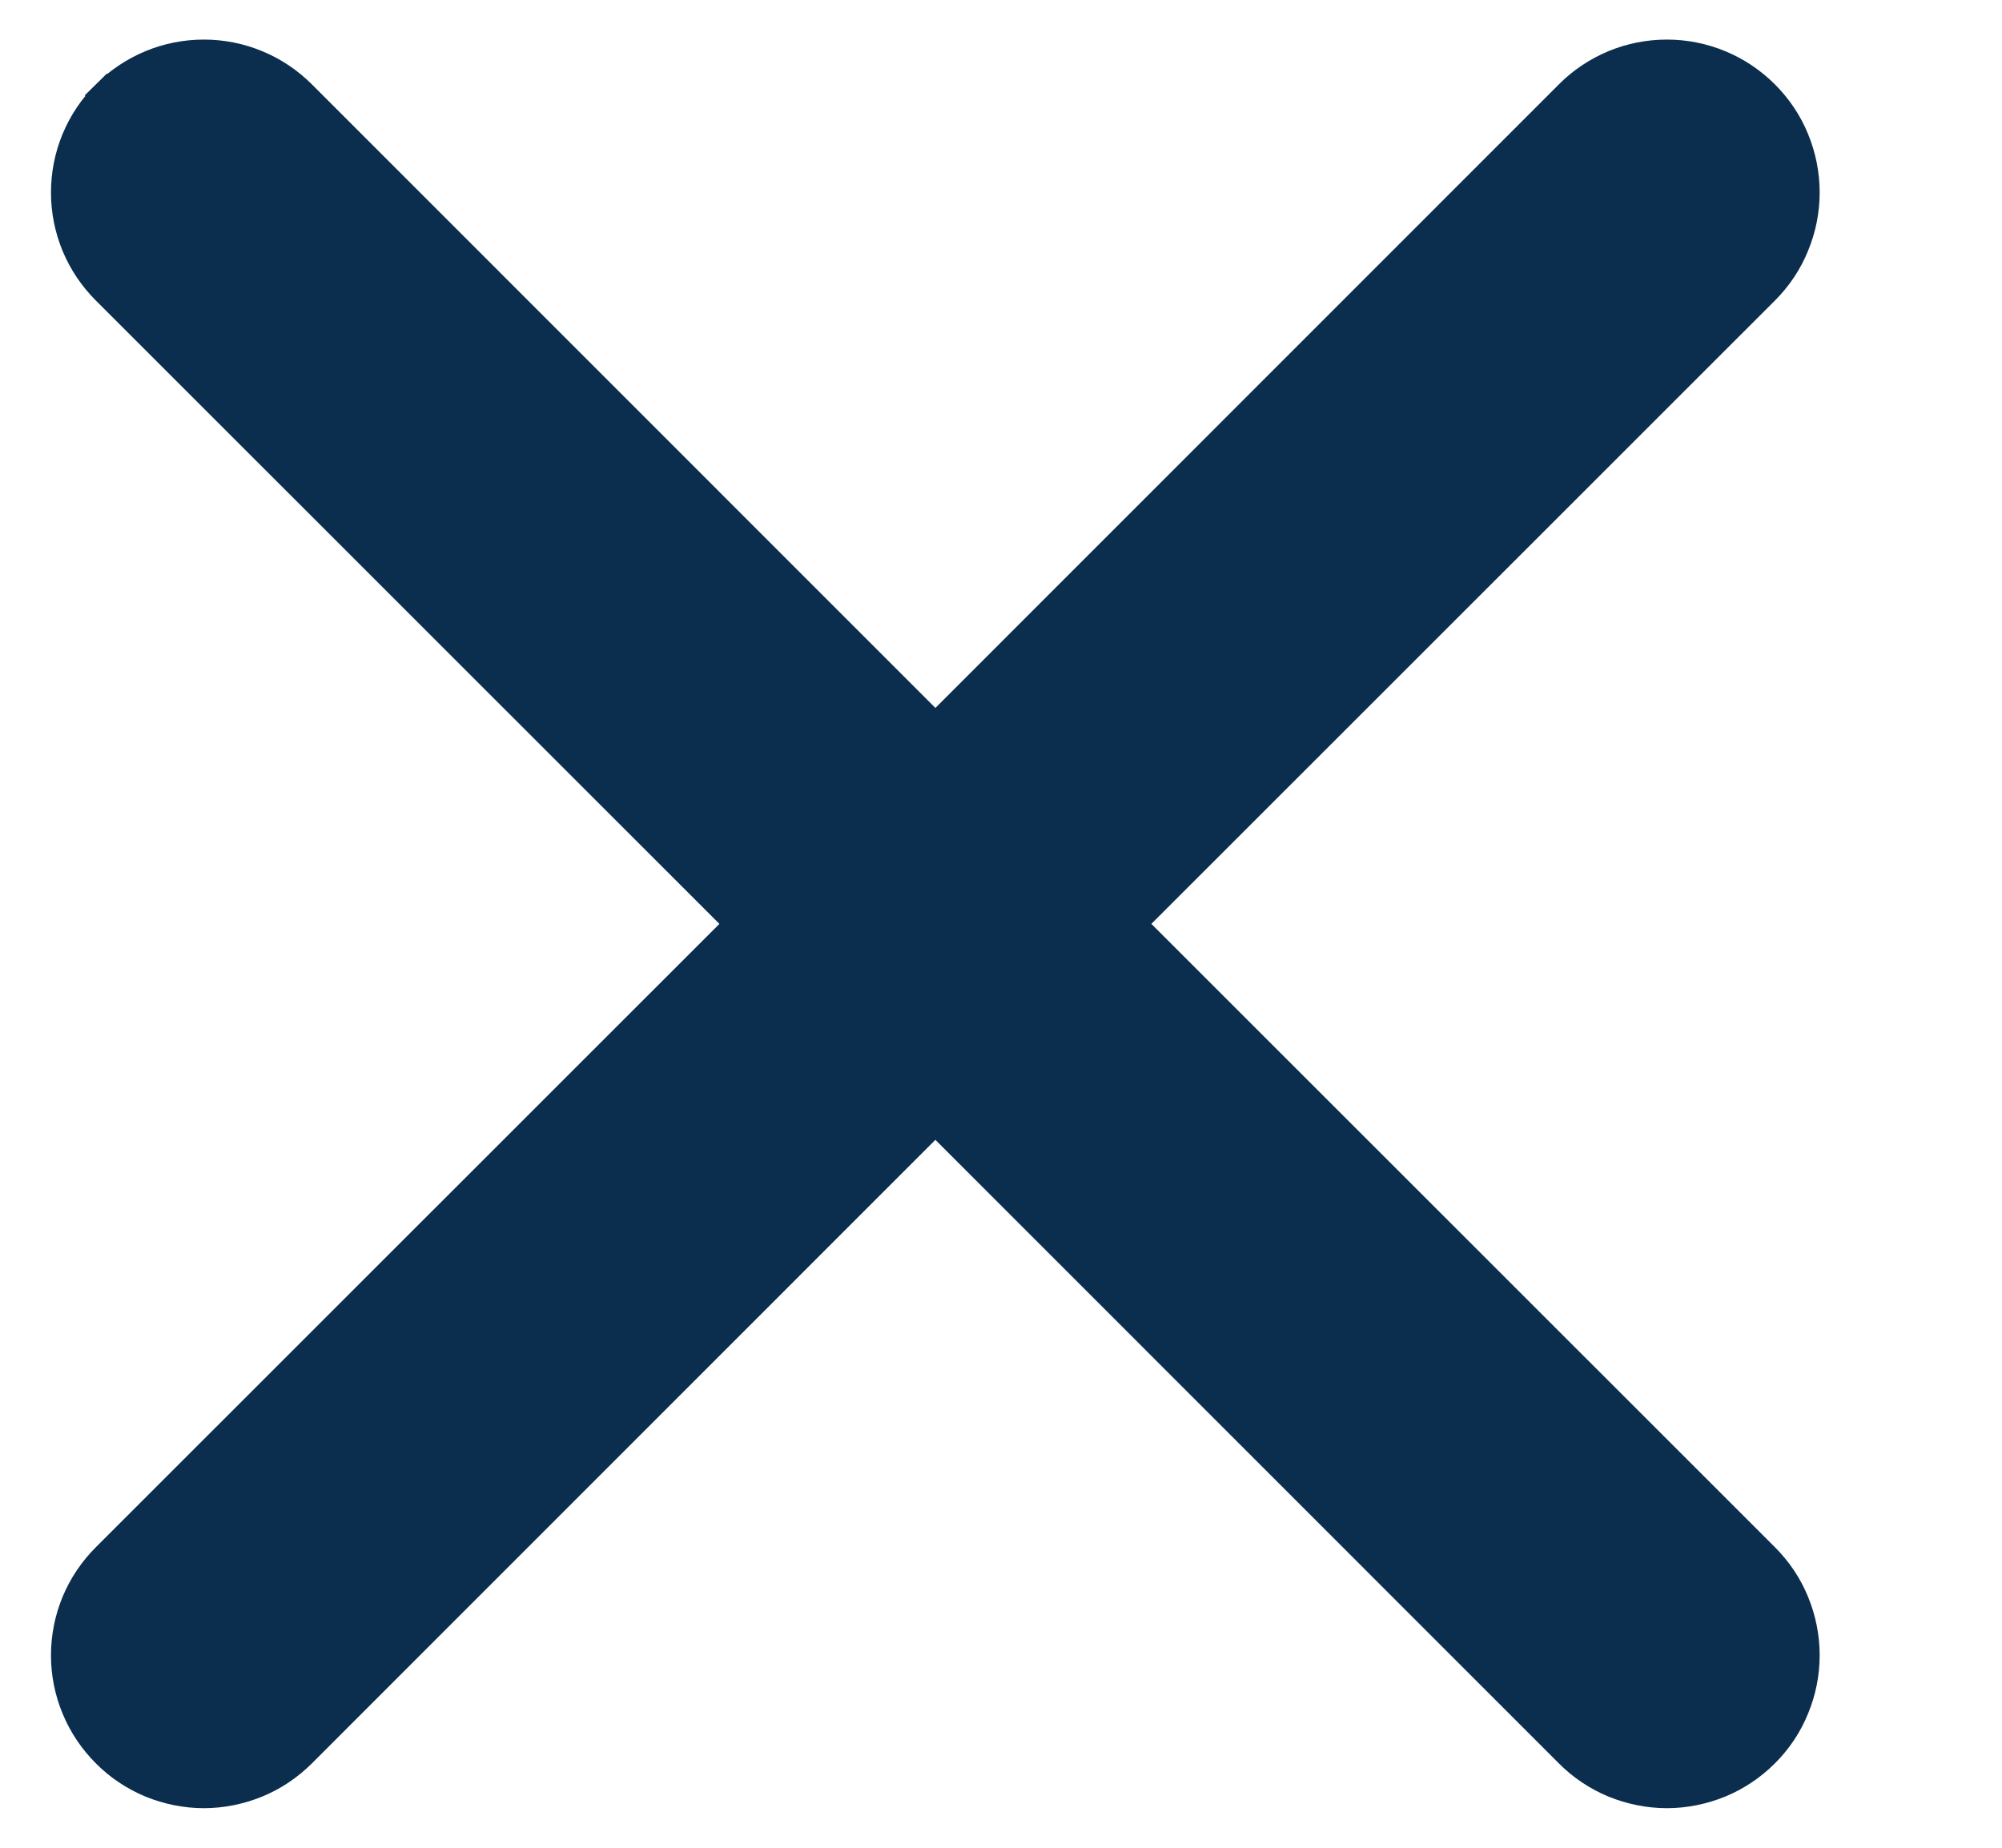 <svg width="13" height="12" viewBox="0 0 13 12" fill="none" xmlns="http://www.w3.org/2000/svg">
<g clip-path="url(#clip0_197_2995)">
<path d="M4.813 6L0.693 10.119L0.693 10.119C0.61 10.202 0.544 10.3 0.499 10.408C0.454 10.517 0.431 10.633 0.431 10.75C0.431 10.867 0.454 10.983 0.499 11.091C0.544 11.2 0.61 11.298 0.693 11.381C0.775 11.464 0.874 11.53 0.982 11.575C1.09 11.619 1.206 11.643 1.324 11.643C1.441 11.643 1.557 11.619 1.665 11.575C1.774 11.53 1.872 11.464 1.955 11.381L1.955 11.381L6.074 7.261L10.193 11.381L10.193 11.381C10.275 11.464 10.374 11.53 10.482 11.575C10.59 11.619 10.707 11.643 10.824 11.643C10.941 11.643 11.057 11.619 11.165 11.575C11.274 11.53 11.372 11.464 11.455 11.381C11.538 11.298 11.604 11.2 11.648 11.091C11.693 10.983 11.716 10.867 11.716 10.75C11.716 10.633 11.693 10.517 11.648 10.408C11.604 10.3 11.538 10.202 11.455 10.119L11.455 10.119L7.335 6L11.455 1.881L11.455 1.881C11.538 1.798 11.604 1.7 11.648 1.591C11.693 1.483 11.716 1.367 11.716 1.25C11.716 1.133 11.693 1.017 11.648 0.908C11.604 0.8 11.538 0.702 11.455 0.619C11.372 0.536 11.274 0.47 11.165 0.425C11.057 0.38 10.941 0.357 10.824 0.357C10.707 0.357 10.59 0.38 10.482 0.425C10.374 0.47 10.275 0.536 10.193 0.619L10.193 0.619L6.074 4.739L1.955 0.619C1.872 0.536 1.774 0.47 1.665 0.425C1.557 0.38 1.441 0.357 1.324 0.357C1.206 0.357 1.09 0.38 0.982 0.425C0.874 0.47 0.775 0.536 0.692 0.619L0.763 0.689L0.693 0.619C0.61 0.701 0.544 0.8 0.499 0.908C0.454 1.016 0.431 1.133 0.431 1.25C0.431 1.367 0.454 1.483 0.499 1.592C0.544 1.7 0.61 1.798 0.693 1.881L4.813 6Z" fill="#0B2E4E" stroke="#0B2E4E" stroke-width="0.2"/>
</g>
<defs>
<clipPath id="clip0_197_2995">
<rect width="12" height="12" fill="white" transform="translate(0.074)"/>
</clipPath>
</defs>
</svg>
